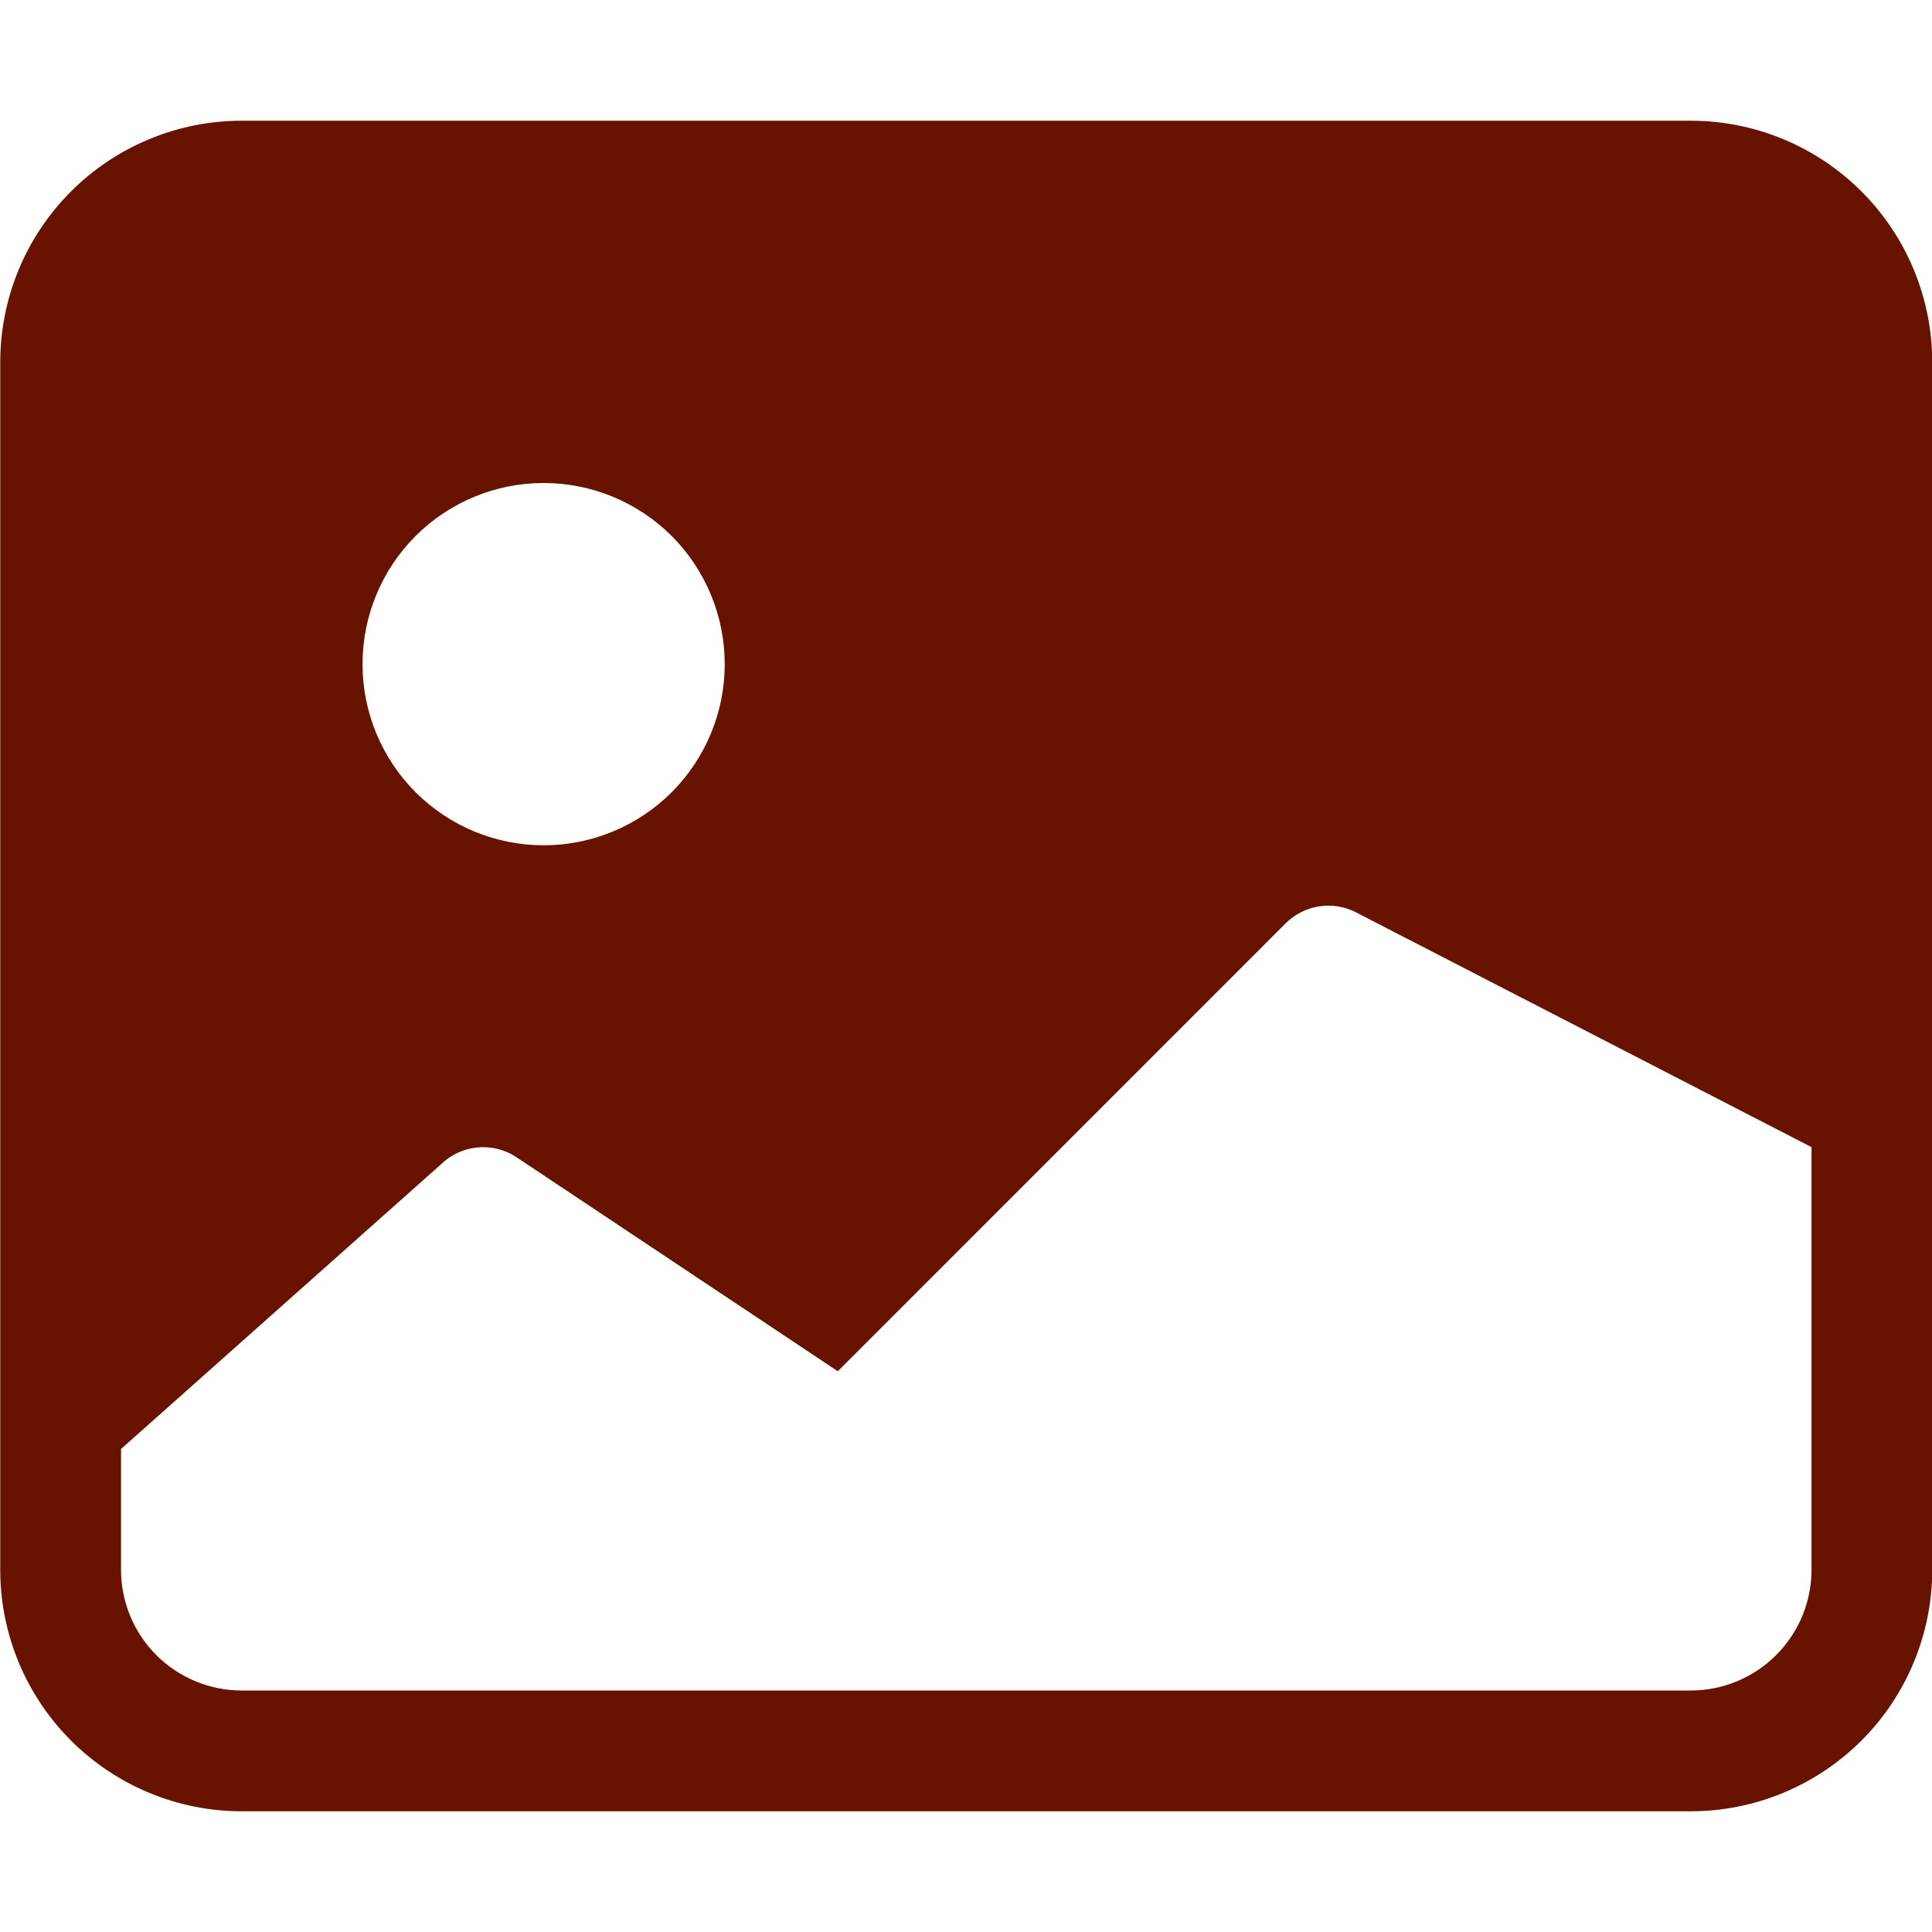 <svg width="38" height="38" viewBox="0 0 25 25" fill="none" xmlns="http://www.w3.org/2000/svg">
<g clip-path="url(#clip0)">
<path d="M0.003 4.688C0.003 3.859 0.332 3.064 0.918 2.478C1.504 1.892 2.299 1.562 3.128 1.562H21.878C22.707 1.562 23.502 1.892 24.088 2.478C24.674 3.064 25.003 3.859 25.003 4.688V20.312C25.003 21.141 24.674 21.936 24.088 22.522C23.502 23.108 22.707 23.438 21.878 23.438H3.128C2.299 23.438 1.504 23.108 0.918 22.522C0.332 21.936 0.003 21.141 0.003 20.312V4.688V4.688ZM1.566 18.75V20.312C1.566 20.727 1.73 21.124 2.023 21.417C2.316 21.71 2.714 21.875 3.128 21.875H21.878C22.293 21.875 22.69 21.71 22.983 21.417C23.276 21.124 23.441 20.727 23.441 20.312V14.844L17.539 11.802C17.393 11.728 17.227 11.703 17.065 11.729C16.903 11.755 16.754 11.831 16.637 11.947L10.841 17.744L6.684 14.975C6.534 14.875 6.354 14.83 6.175 14.848C5.996 14.866 5.828 14.945 5.7 15.072L1.566 18.75ZM9.378 8.594C9.378 7.972 9.131 7.376 8.692 6.936C8.252 6.497 7.656 6.25 7.034 6.25C6.413 6.25 5.817 6.497 5.377 6.936C4.938 7.376 4.691 7.972 4.691 8.594C4.691 9.215 4.938 9.811 5.377 10.251C5.817 10.691 6.413 10.938 7.034 10.938C7.656 10.938 8.252 10.691 8.692 10.251C9.131 9.811 9.378 9.215 9.378 8.594Z" fill="#681300"/>
</g>
<defs>
<clipPath id="clip0">
<rect width="25" height="25" fill="white"/>
</clipPath>
</defs>
</svg>
